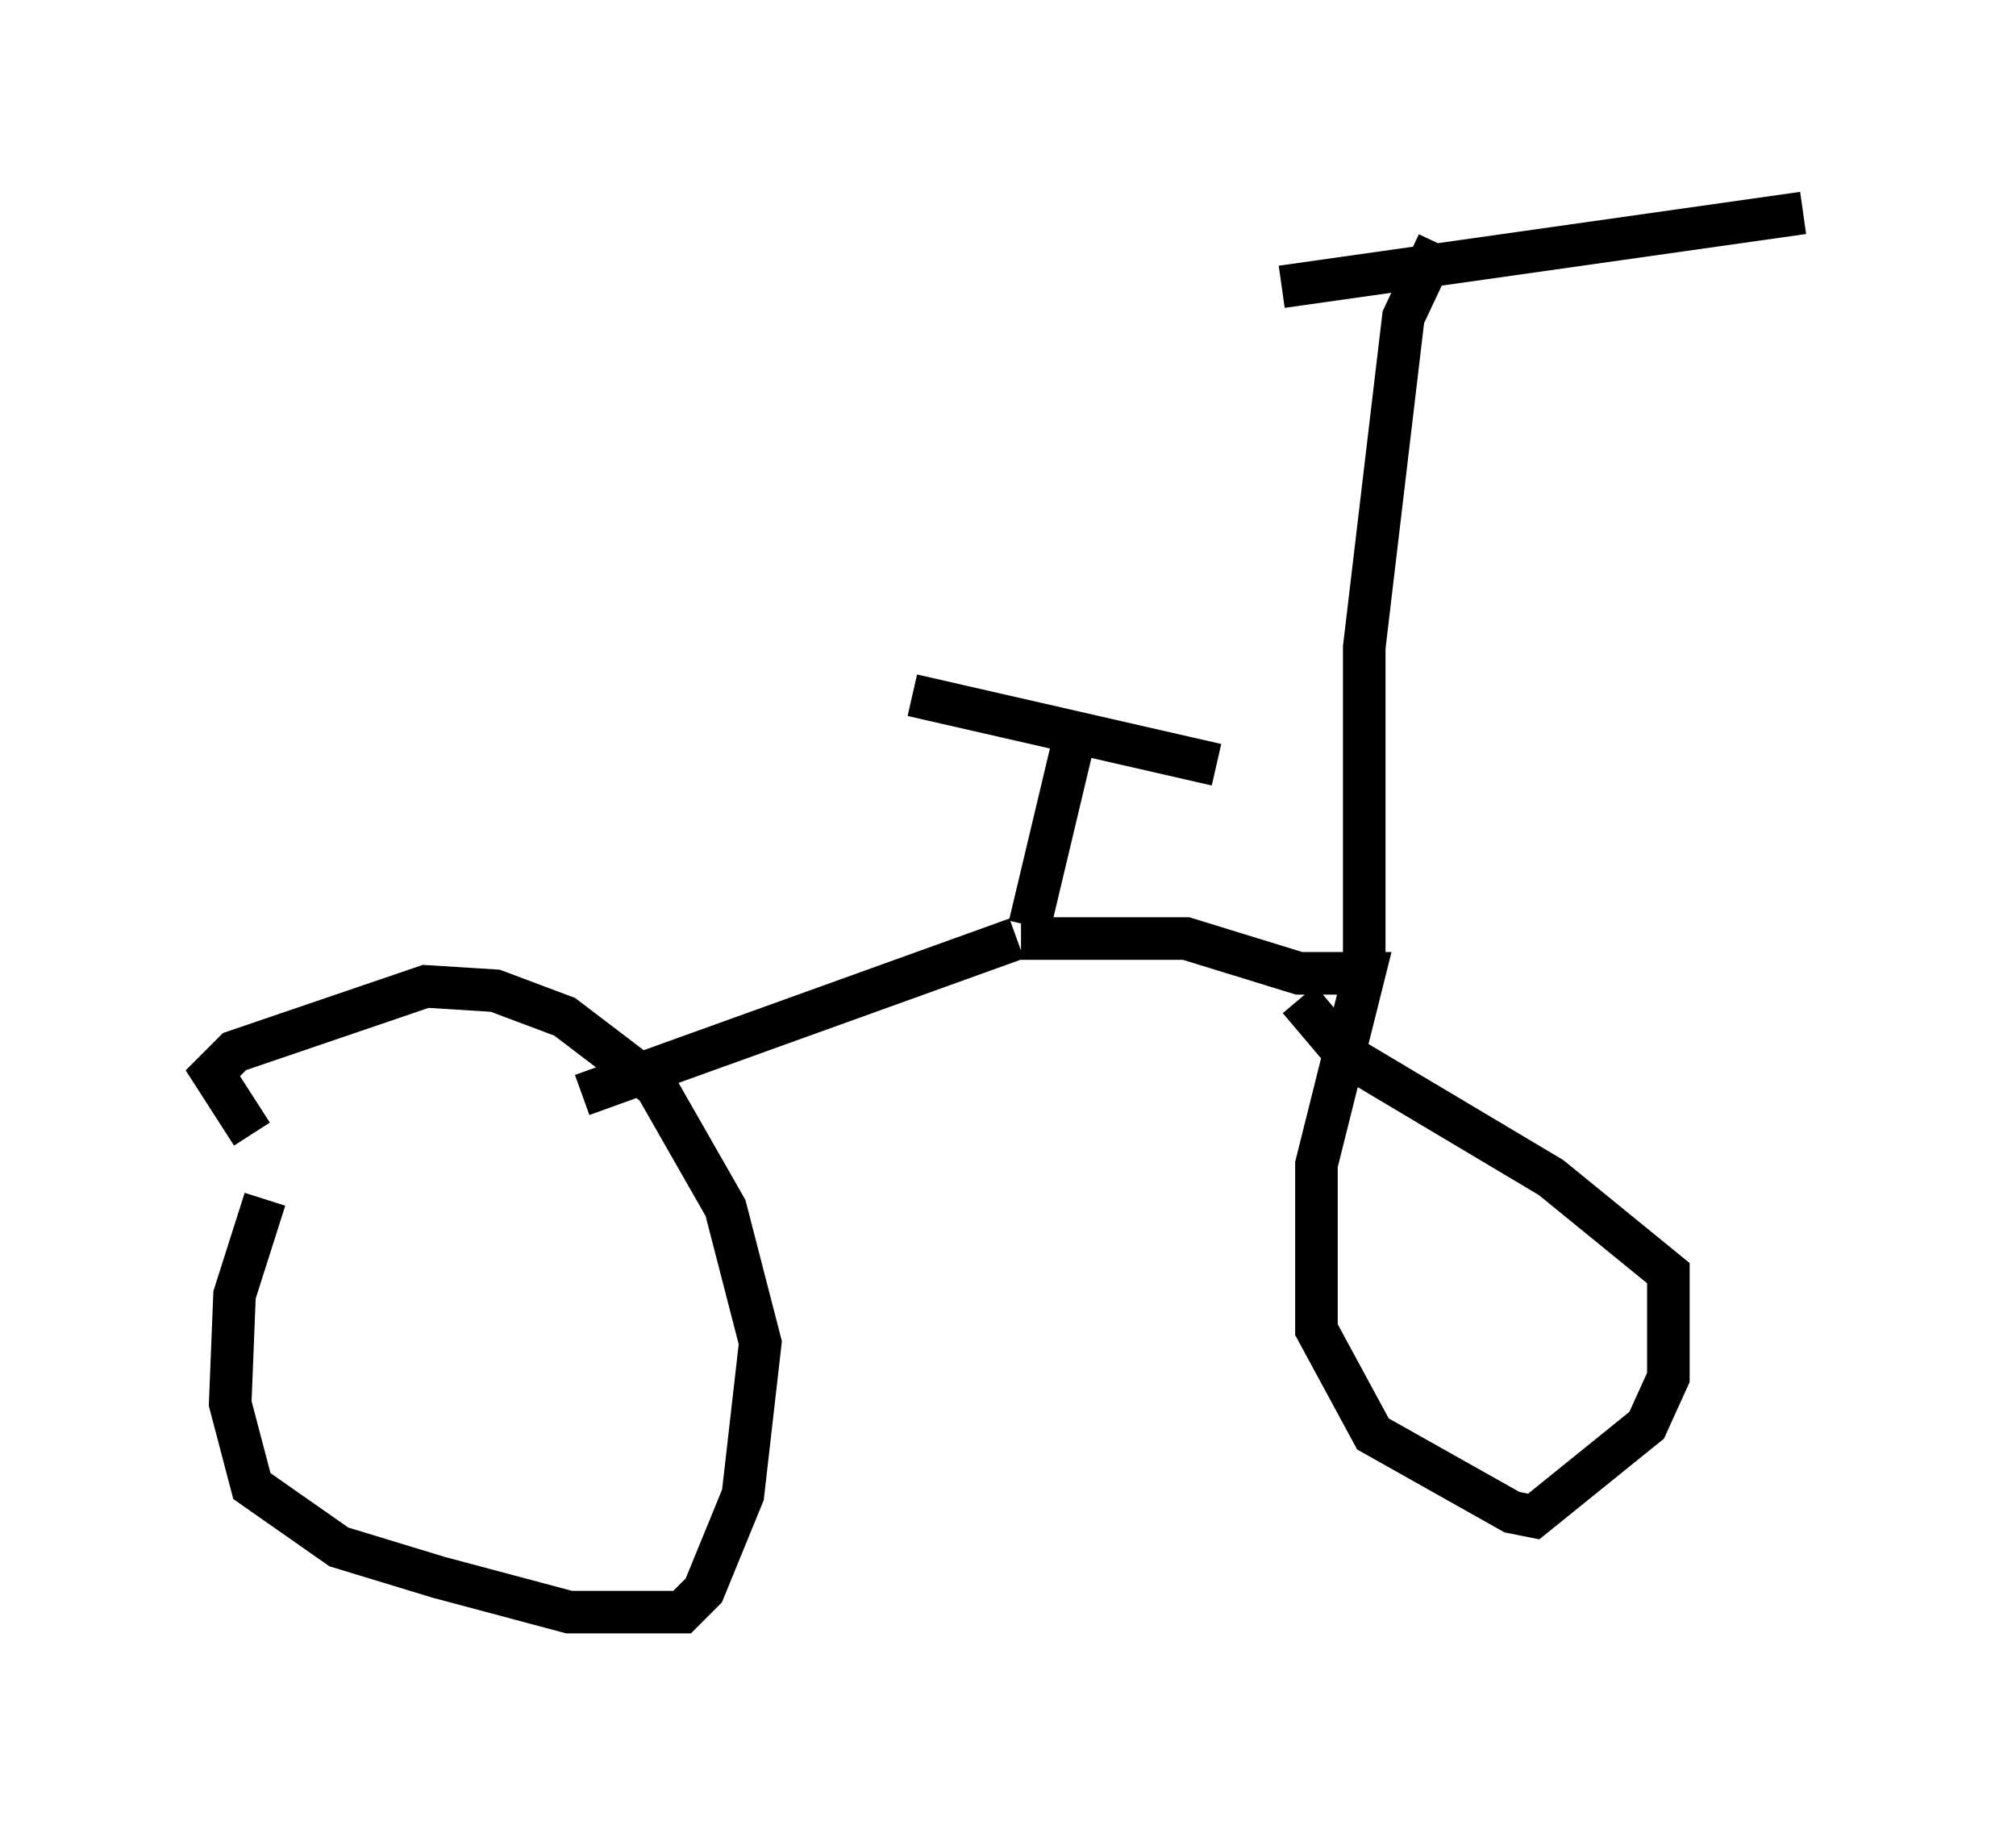 <?xml version="1.0" encoding="utf-8" ?>
<svg baseProfile="full" height="42.871" version="1.1" width="47.363" xmlns="http://www.w3.org/2000/svg" xmlns:ev="http://www.w3.org/2001/xml-events" xmlns:xlink="http://www.w3.org/1999/xlink"><defs /><rect fill="white" height="42.871" width="47.363" x="0" y="0" /><path d="M7.96, 25.315 m-1.735, 2.858 l-0.715, 2.246 -0.102, 2.552 l0.51, 1.94 2.042, 1.429 l2.348, 0.715 3.063, 0.817 l2.654, 0.0 0.51, -0.51 l0.919, -2.246 0.408, -3.573 l-0.817, -3.165 -1.633, -2.858 l-2.144, -1.633 -1.633, -0.613 l-1.633, -0.102 -4.492, 1.531 l-0.51, 0.51 0.919, 1.429 m7.758, -0.919 l10.208, -3.675 m0.102, 0.0 l3.879, 0.0 2.654, 0.817 l1.531, 0.0 -1.123, 4.492 l0.0, 3.879 1.327, 2.45 l3.267, 1.838 0.51, 0.102 l2.654, -2.144 0.51, -1.123 l0.0, -2.45 -2.756, -2.246 l-4.798, -2.858 -1.123, -1.327 m-6.329, -1.735 l1.021, -4.288 m-3.777, -1.123 l7.146, 1.633 m3.471, 4.9 l0.0, -7.656 0.919, -7.758 l0.817, -1.735 m-3.675, 1.021 l12.25, -1.735 " fill="none" stroke="black" stroke-width="1" /></svg>